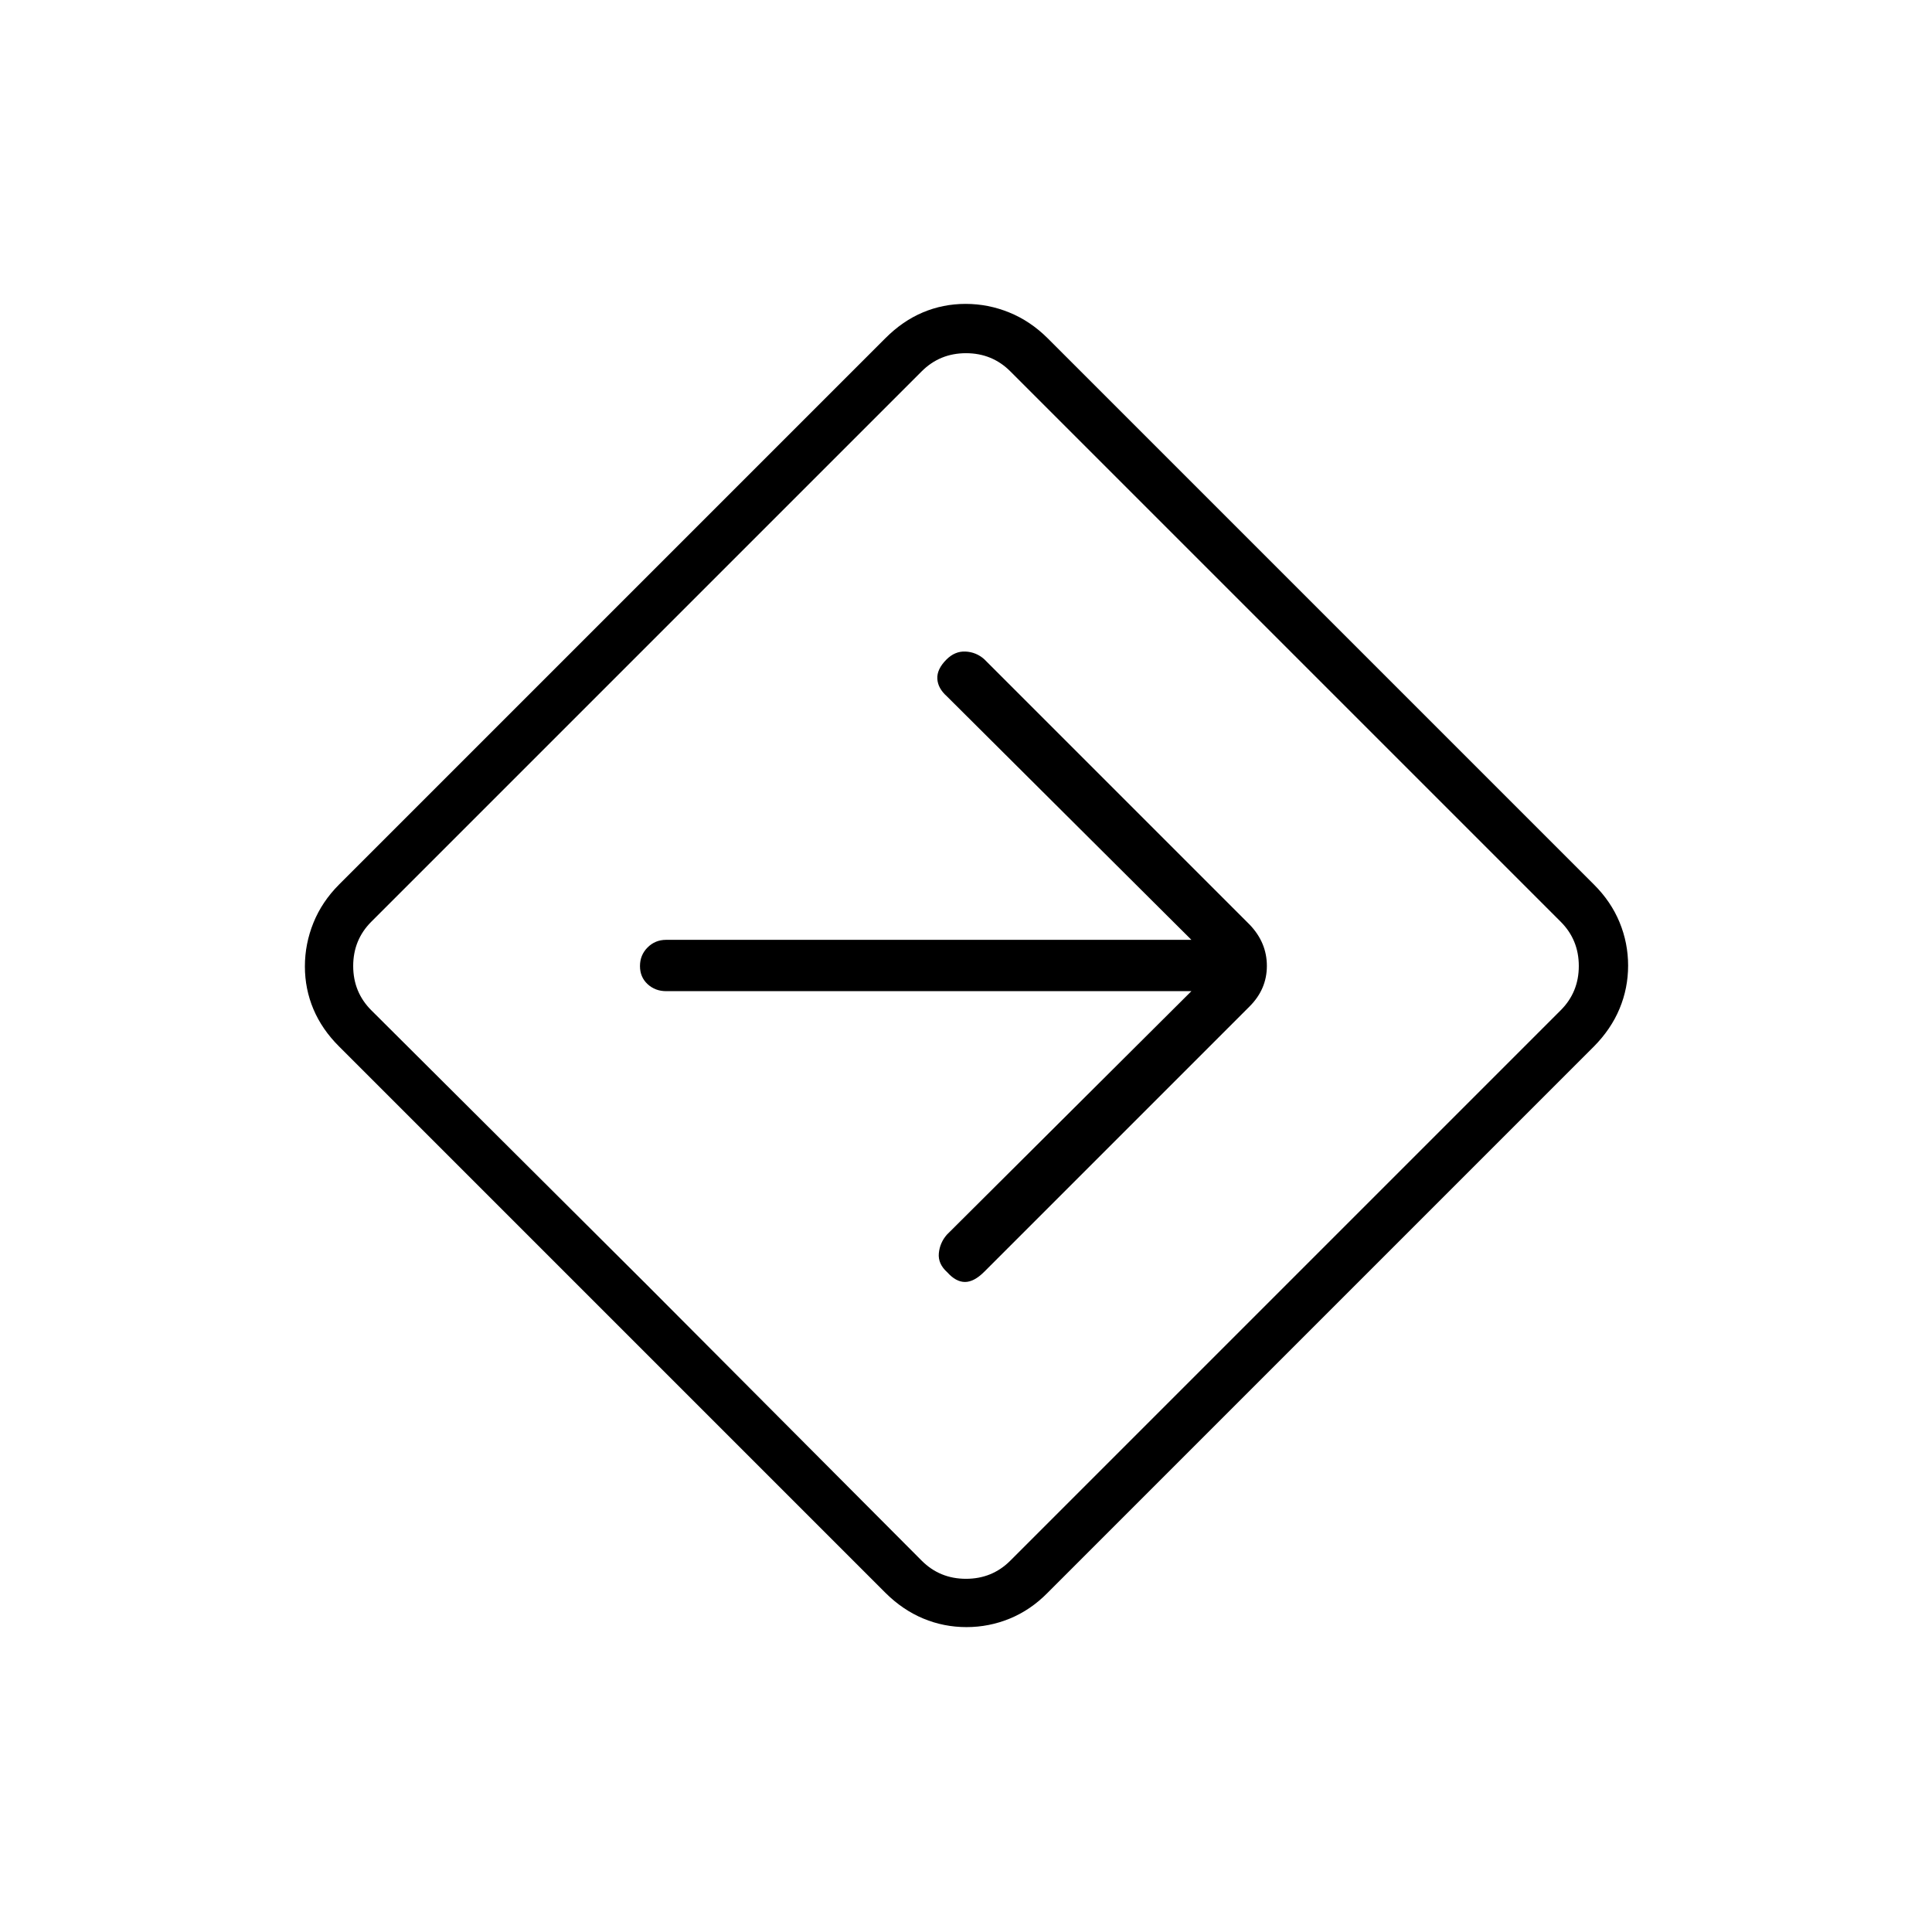 <svg xmlns="http://www.w3.org/2000/svg" height="24" viewBox="0 -960 960 960" width="24"><path d="M480.23-151.5q-11.23 0-21.44-4.25Q448.57-160 440-168.5L168.5-440q-8.5-8.46-12.75-18.52-4.25-10.07-4.25-21.27 0-11.21 4.25-21.7 4.25-10.5 12.75-19.01l271.41-271.41q8.55-8.59 18.61-12.84 10.07-4.25 21.27-4.25 11.21 0 21.67 4.25 10.47 4.25 19.04 12.75L792-520.5q8.5 8.46 12.75 18.77 4.25 10.32 4.25 21.52 0 11.21-4.25 21.42-4.25 10.22-12.84 18.88L520.5-168.5q-8.38 8.5-18.71 12.75-10.34 4.25-21.56 4.25Zm-158.73-170 136.5 137q9 9 22 9t22-9L775.5-458q9-9 9-22t-9-22L502-775.5q-9-9-22-9t-22 9L184.5-502q-9 9-9 22t9 22l137 136.5ZM480-480Zm112 12.5-121.5 121q-3.5 4-4 9.25t4.22 9.47Q475-323 479.5-323q4.5 0 9.57-5.07l131.86-131.86q8.57-8.57 8.57-20.12 0-11.54-8.5-20.45l-132-132q-4-3.5-9.25-3.75t-9.47 3.97q-4.78 4.78-4.53 9.53.25 4.75 4.75 8.75L592-493H331q-5.45 0-9.23 3.79-3.77 3.78-3.77 9.25 0 5.46 3.77 8.96 3.78 3.5 9.23 3.5h261Z"/></svg>